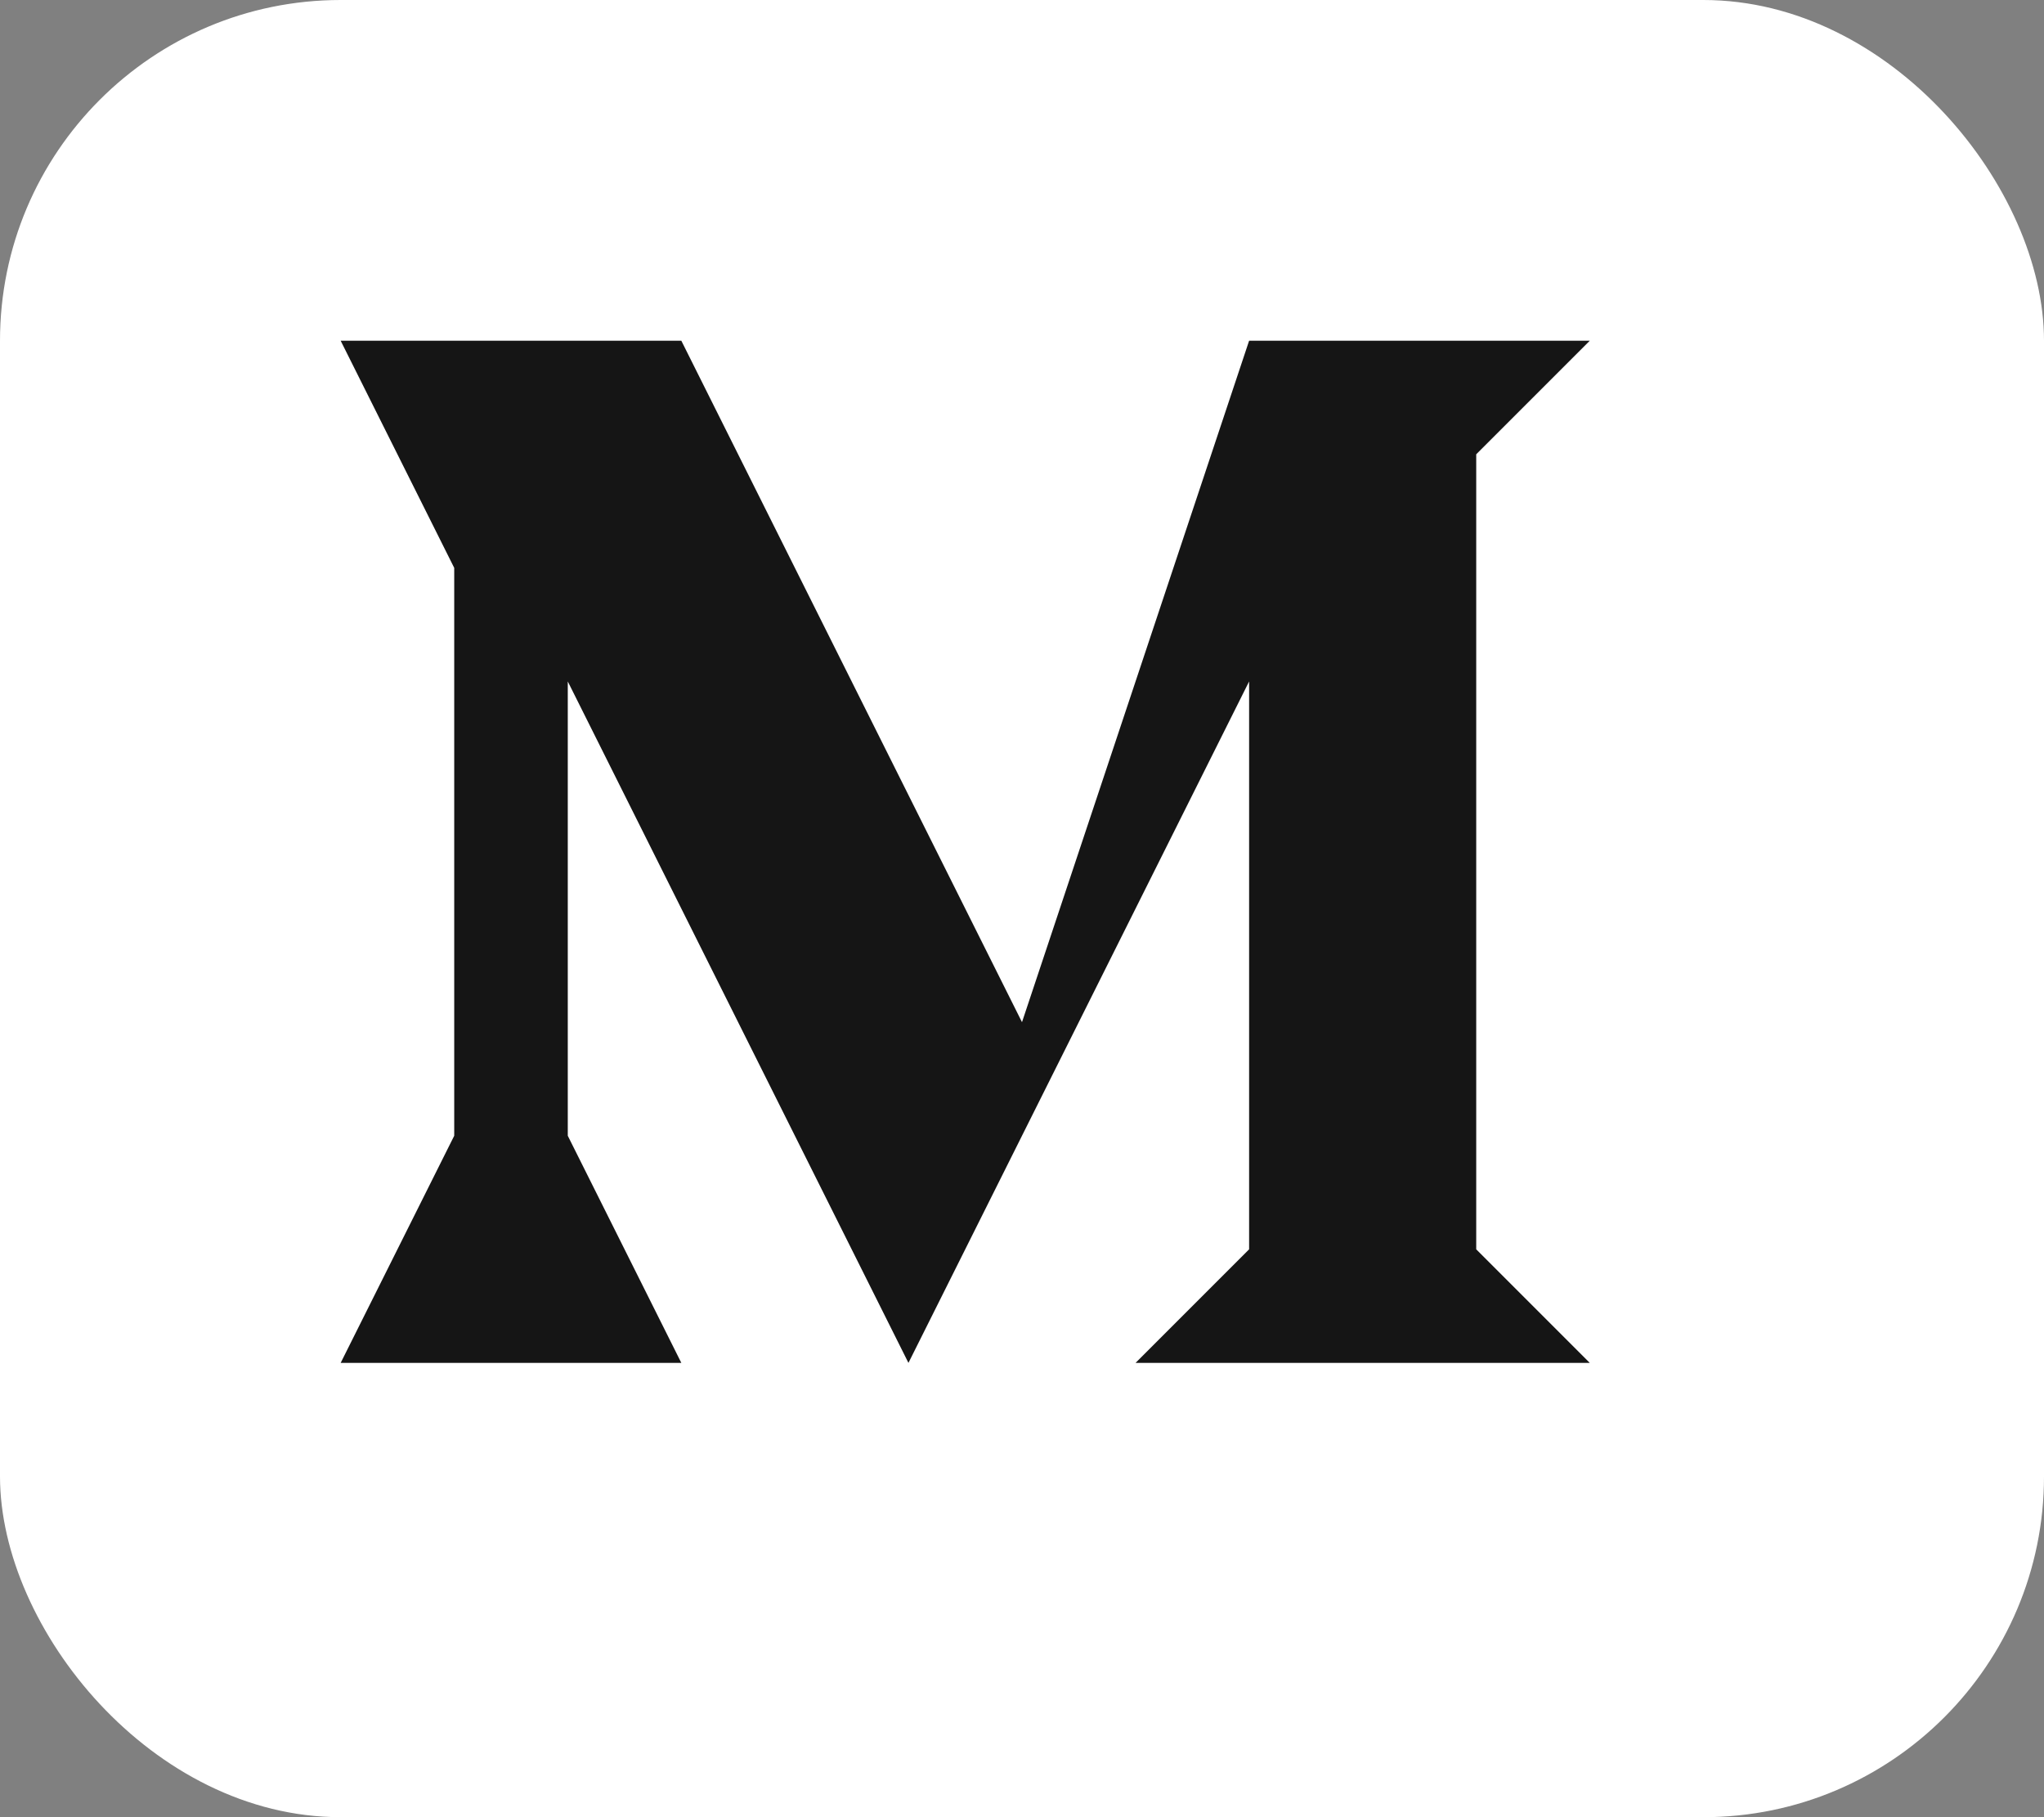 <svg width="18" height="16" viewBox="0 0 18 16" fill="none" xmlns="http://www.w3.org/2000/svg">
<rect x="0" y="0" width="18" height="16" fill="#808080" stroke="none"/>
<rect width="18" height="16" rx="3" fill="white"/>
<path d="M6 12H3L4 10V5L3 3H6L9 9L11 3H14L13 4V11L14 12H10L11 11V6L8 12L5 6V10L6 12Z" fill="#151515"/>
</svg>
